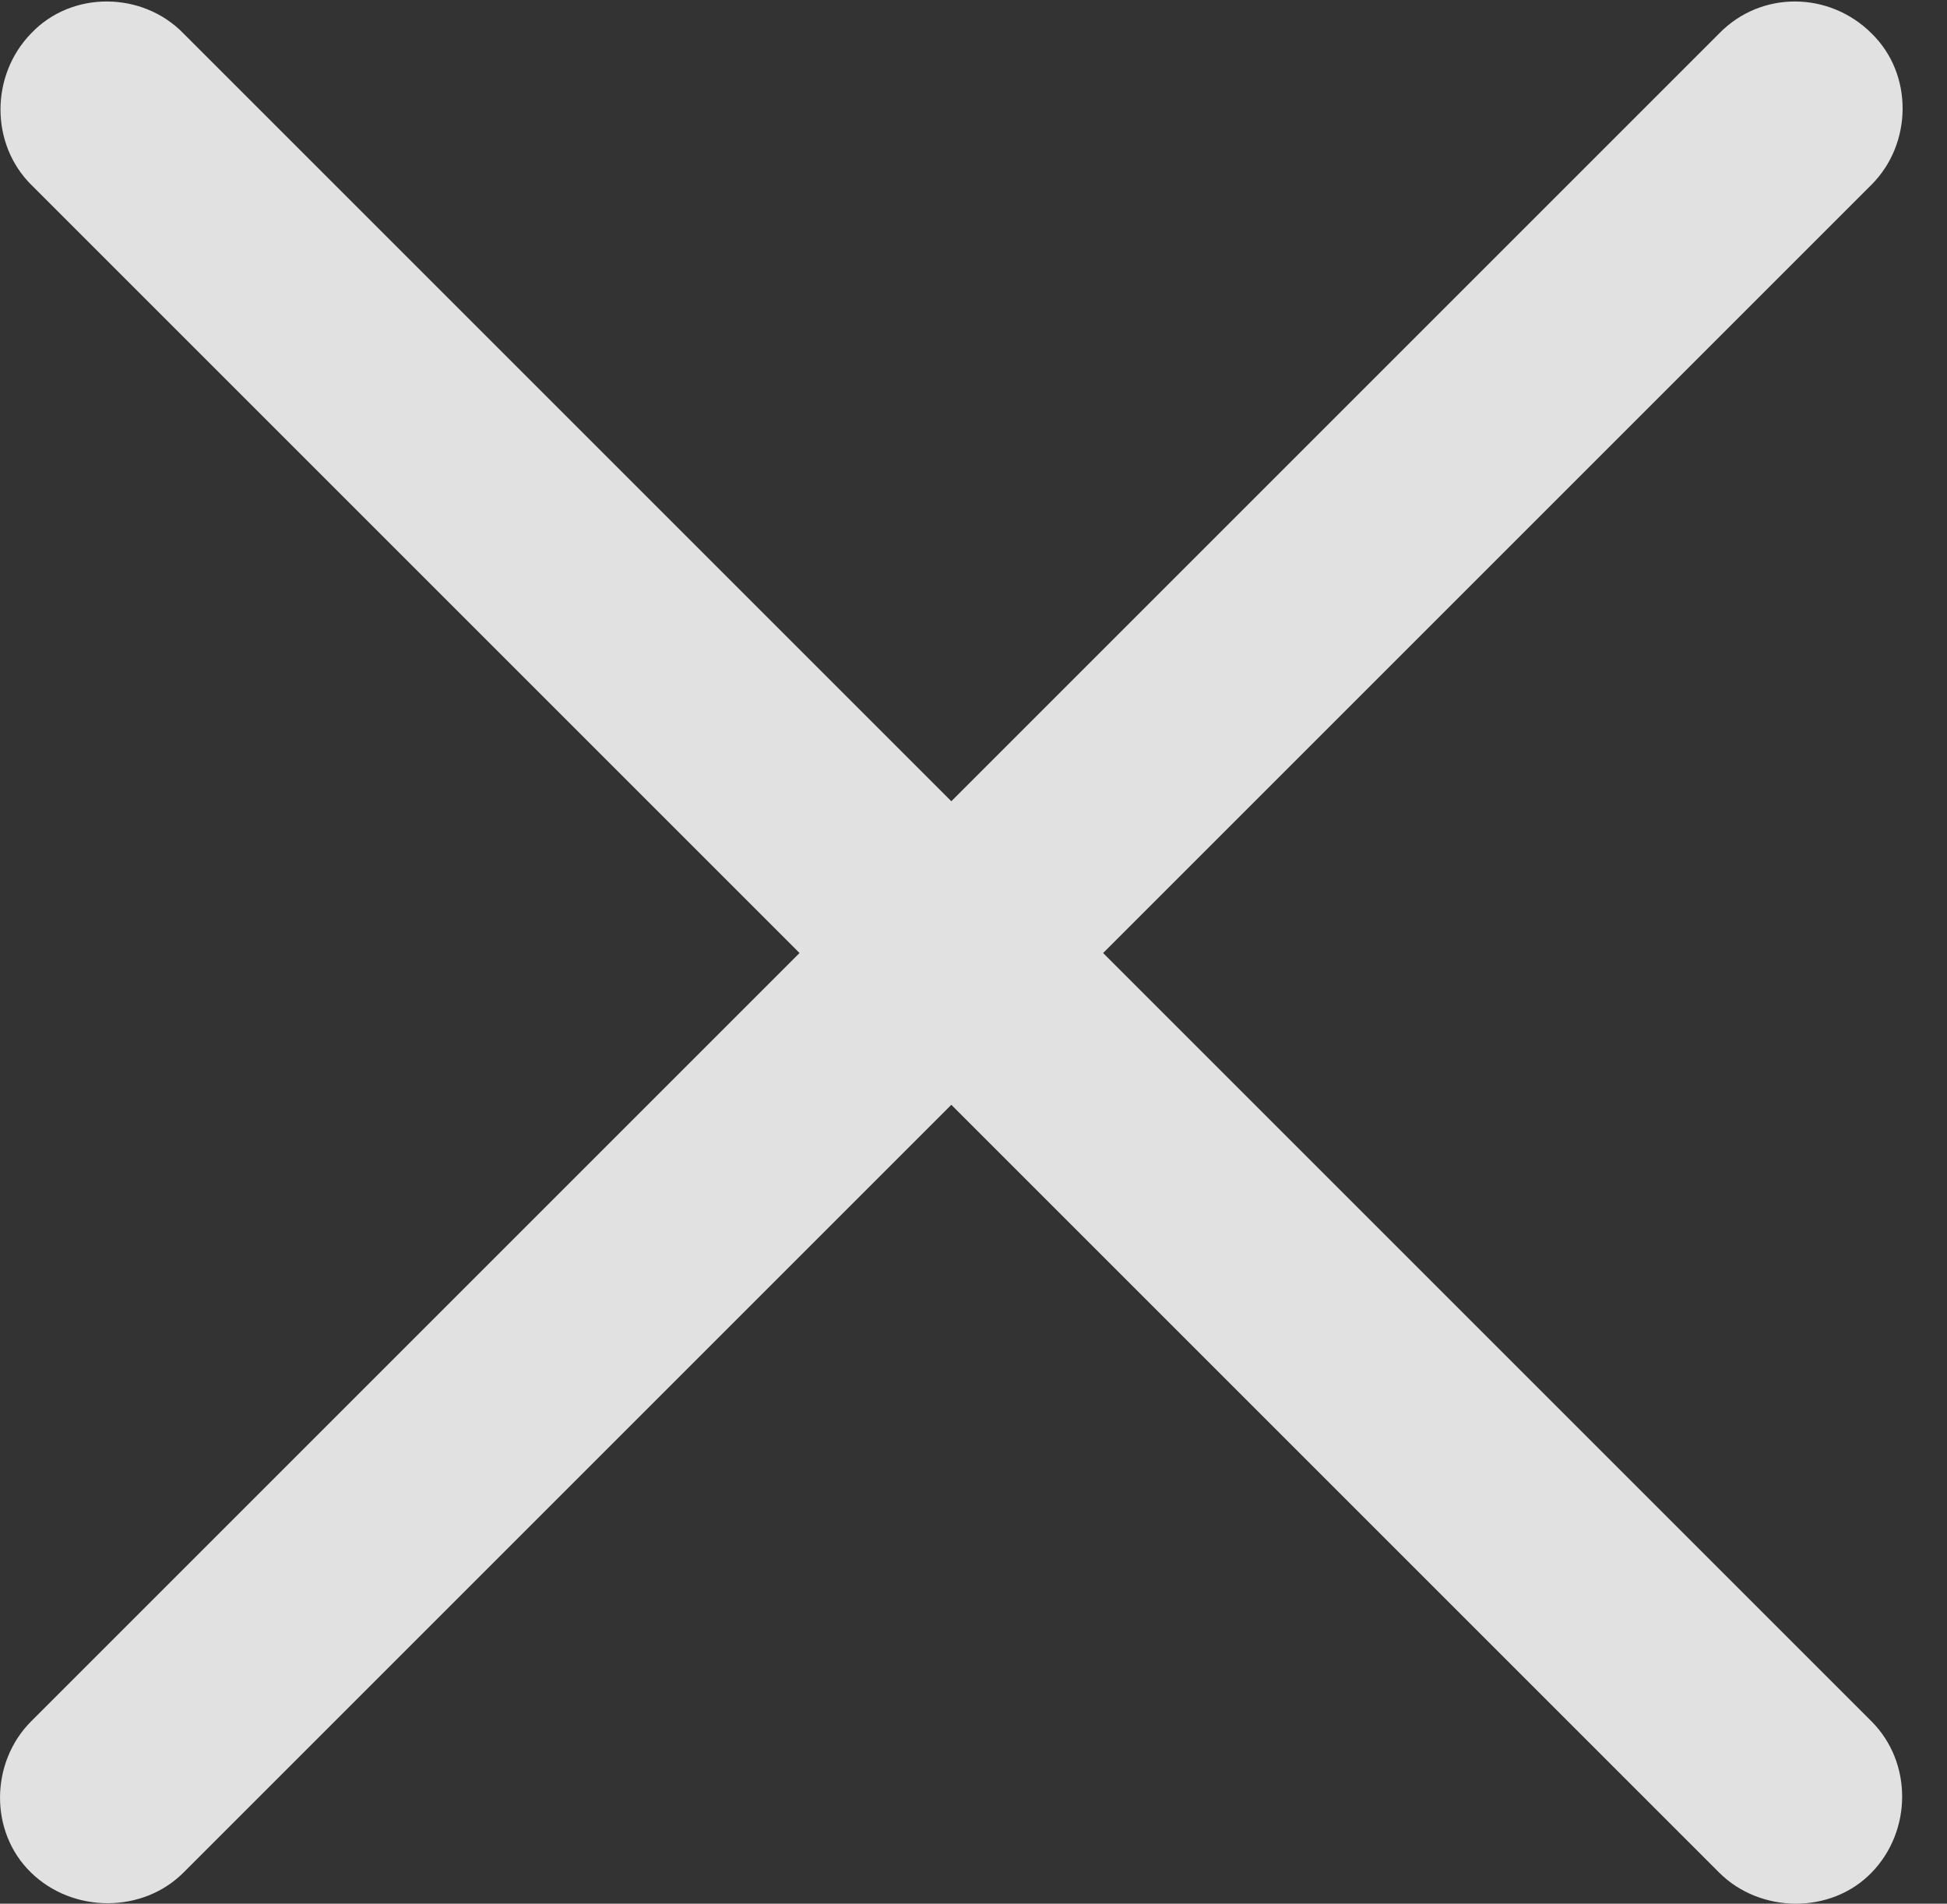 <?xml version="1.0" encoding="UTF-8"?>
<!--Generator: Apple Native CoreSVG 341-->
<!DOCTYPE svg
PUBLIC "-//W3C//DTD SVG 1.1//EN"
       "http://www.w3.org/Graphics/SVG/1.1/DTD/svg11.dtd">
<svg version="1.1" xmlns="http://www.w3.org/2000/svg" xmlns:xlink="http://www.w3.org/1999/xlink" viewBox="0 0 15.847 15.496">
 <rect x="0" y="0" width="15.847" height="15.496" fill="#333333" stroke="none"/>
 <g>
  <rect height="15.496" opacity="0" width="15.847" x="0" y="0"/>
  <path d="M13.993 0.272L0.253 14.012C-0.079 14.345-0.089 14.911 0.253 15.243C0.594 15.575 1.161 15.575 1.493 15.243L15.233 1.503C15.565 1.171 15.575 0.604 15.233 0.272C14.891-0.07 14.335-0.079 13.993 0.272ZM15.233 14.012L1.493 0.272C1.161-0.07 0.585-0.079 0.253 0.272C-0.079 0.614-0.079 1.171 0.253 1.503L13.993 15.243C14.325 15.575 14.901 15.585 15.233 15.243C15.565 14.901 15.565 14.345 15.233 14.012Z" fill="white" fill-opacity="0.85"/>
 </g>
</svg>
